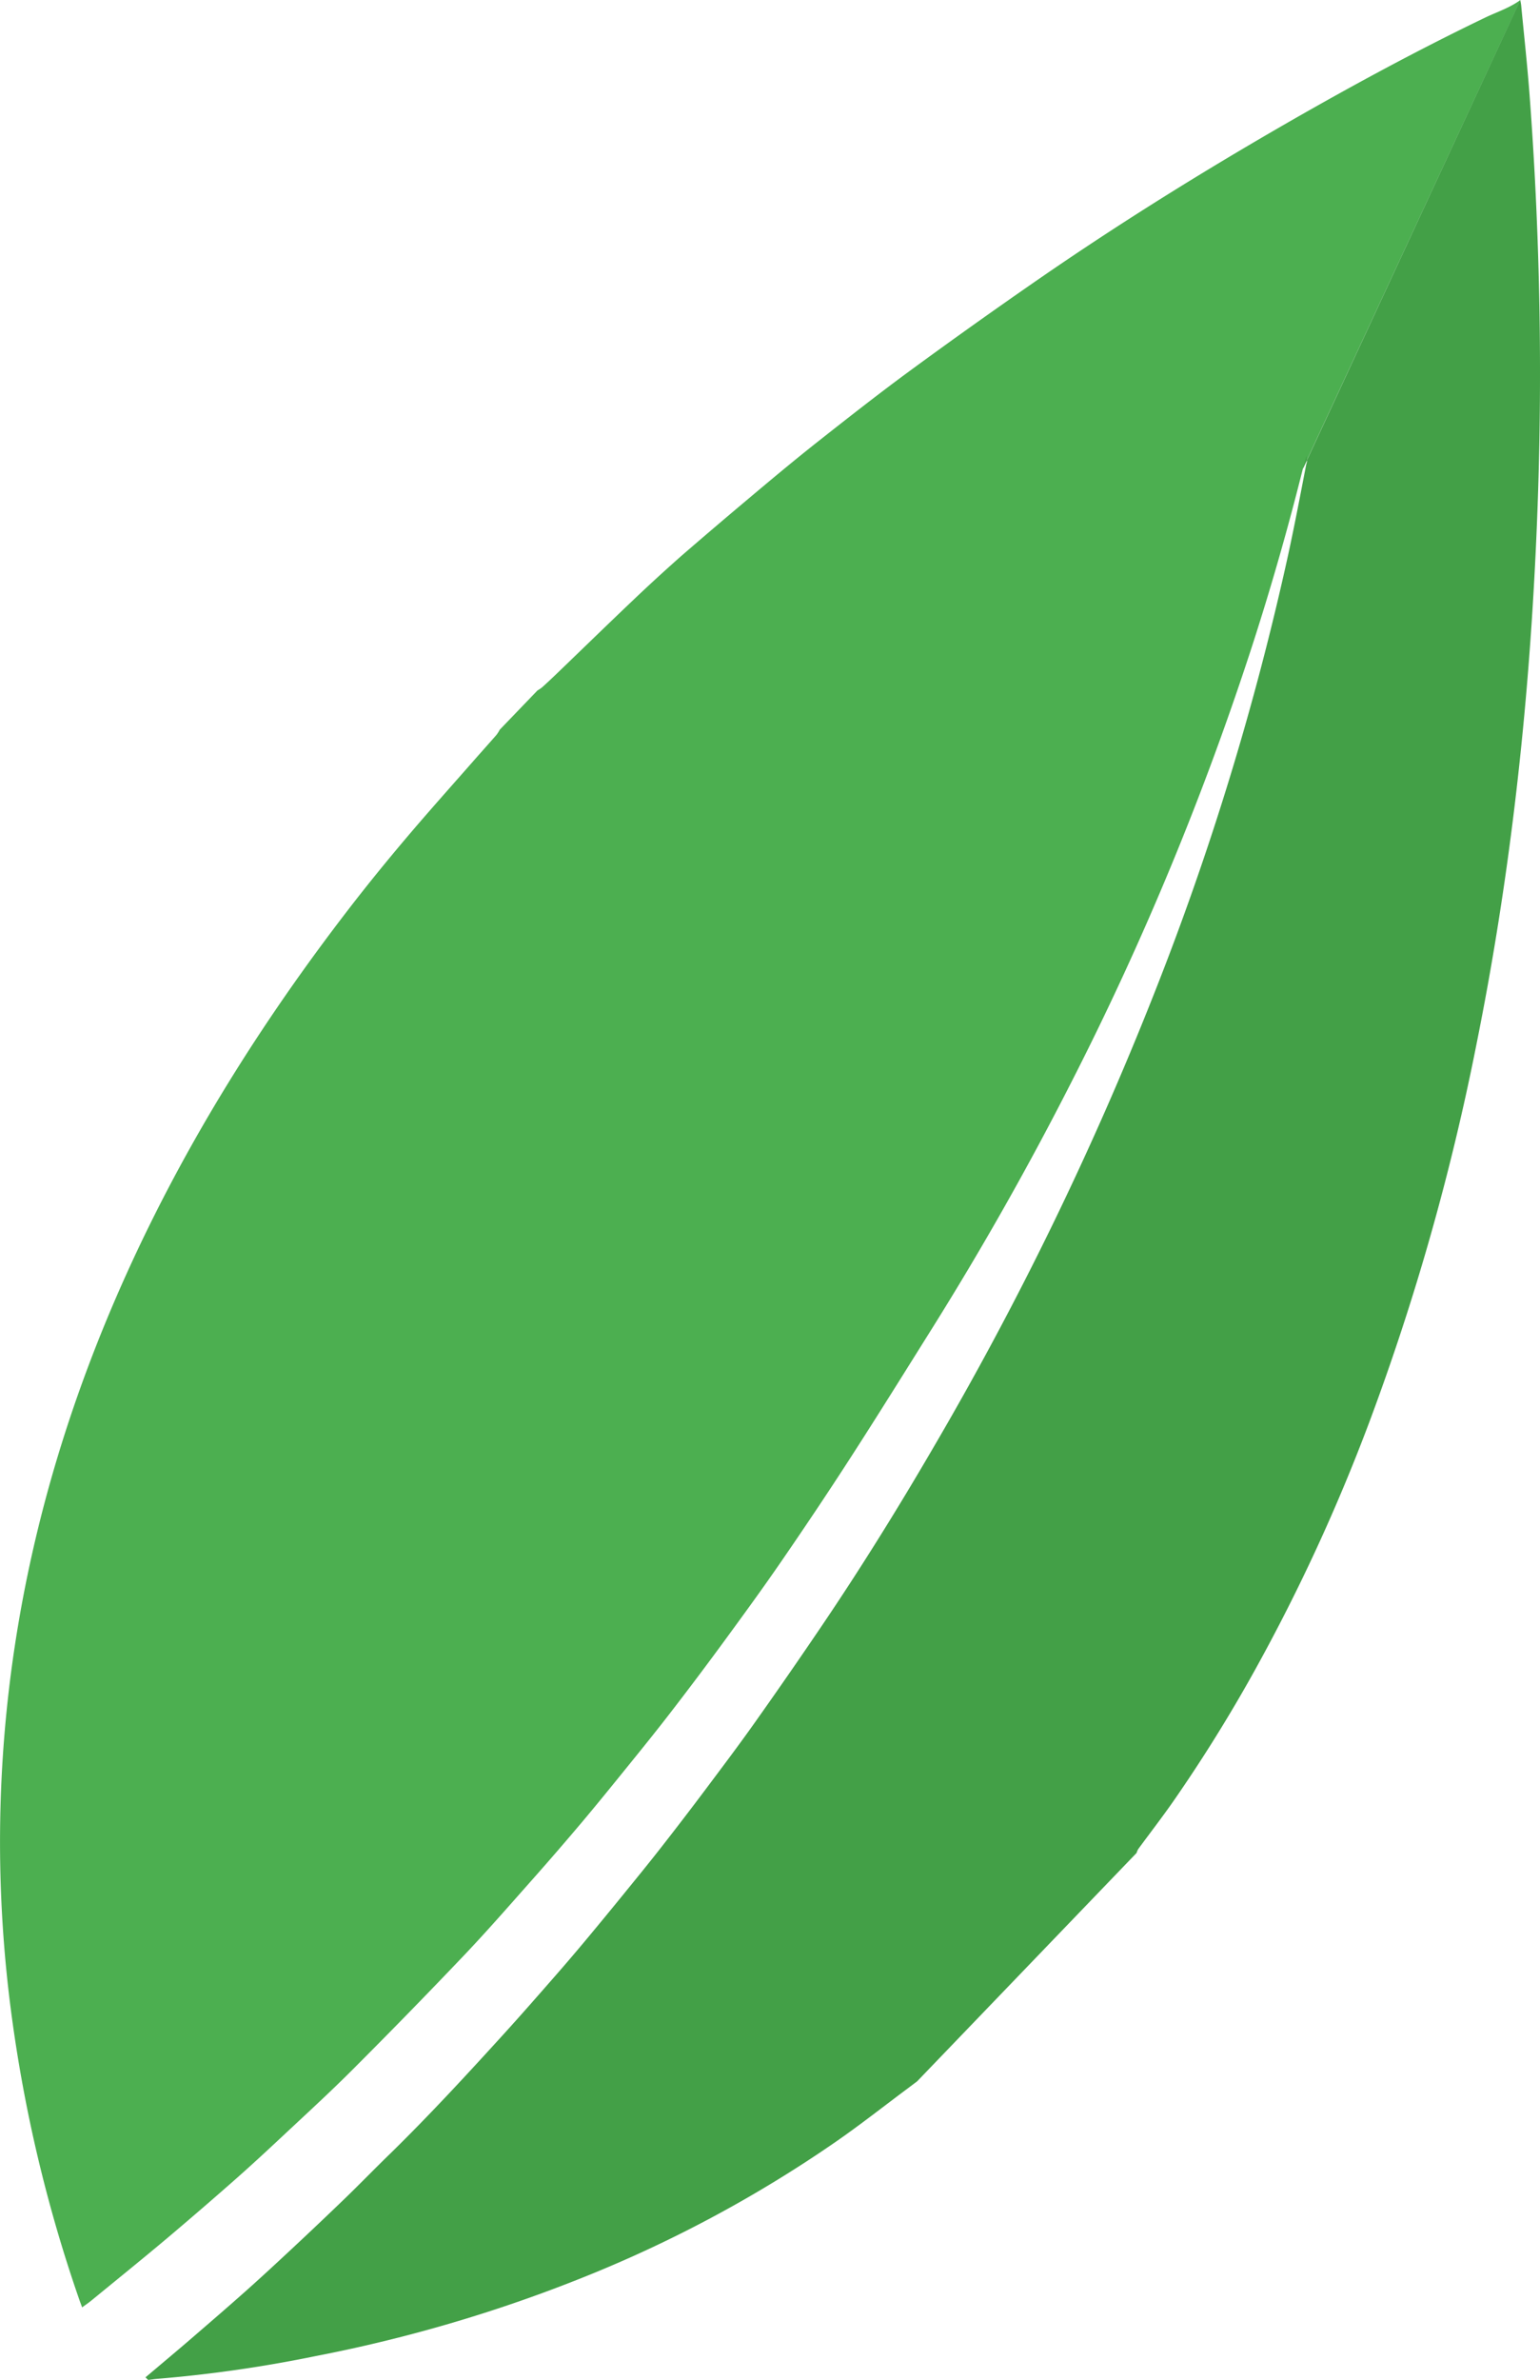<svg id="Layer_1" data-name="Layer 1" xmlns="http://www.w3.org/2000/svg" viewBox="0 0 503.08 776.94"><defs><style>.cls-1{fill:#4caf50;}.cls-2{fill:#43a047;}</style></defs><title>leaf</title><path class="cls-1" d="M1148.24,304.91q-7.07,28.31-16,56.09a974.92,974.92,0,0,1-59.63,144.16q-20.86,41-45.26,80c-9.07,14.47-18.1,29-27.36,43.32-7.11,11-14.42,21.9-21.85,32.7-6,8.75-12.28,17.35-18.55,25.92q-8.52,11.64-17.33,23.07c-4.67,6.08-9.49,12.05-14.31,18-5,6.18-10,12.35-15.1,18.42q-8.27,9.8-16.78,19.39c-7.28,8.21-14.5,16.49-22.06,24.43q-17.83,18.72-36.11,37c-7.56,7.57-15.47,14.79-23.28,22.1-5.11,4.78-10.25,9.53-15.51,14.16q-10.83,9.53-21.86,18.84c-8.19,6.88-16.51,13.6-24.78,20.37-.91.75-1.9,1.41-3,2.22-.36-1-.65-1.73-.91-2.48a473.46,473.46,0,0,1-22.91-99,426.26,426.26,0,0,1,1.76-114c6.39-42.41,18.95-83,36.6-122,19.26-42.56,43.91-81.83,72.37-118.78,6.07-7.89,12.36-15.62,18.79-23.22,7.34-8.68,14.94-17.15,22.44-25.7,2.4-2.73,4.83-5.43,7.22-8.17a12.62,12.62,0,0,0,1.07-1.69l12.32-12.81a12.33,12.33,0,0,0,1.49-1q2.32-2.1,4.58-4.27c8.49-8.16,16.93-16.38,25.47-24.49q7.61-7.23,15.48-14.18Q956,324,967,314.77c7.41-6.24,14.84-12.45,22.44-18.46,10-7.88,20-15.74,30.22-23.25q20.74-15.2,41.9-29.83c26.67-18.43,54.2-35.54,82.31-51.69,20.93-12,42.18-23.49,63.95-33.95,3.83-1.84,7.93-3.13,11.52-5.75" transform="translate(-722.64 -151.85)"/><path class="cls-2" d="M1219.28,151.85c.11.67.25,1.25.3,1.83.9,9.45,1.94,18.89,2.67,28.35a1209.39,1209.39,0,0,1,1.86,154c-2.67,52.72-8.71,105-19.16,156.81A790.32,790.32,0,0,1,1170,616a607.11,607.11,0,0,1-37.32,80.89,501.52,501.52,0,0,1-26.75,43c-3.69,5.29-7.65,10.4-11.46,15.6a6,6,0,0,0-.54,1.26l-71.68,74.55-3,2.26c-7.87,5.86-15.59,11.95-23.65,17.53A418.15,418.15,0,0,1,915,894.56,479.82,479.82,0,0,1,825.75,921a433.84,433.84,0,0,1-51.53,7.41c-1.07.08-2.13.25-3.19.37l-.87-.84c1.19-1,2.39-2,3.57-3,4.32-3.65,8.65-7.27,12.94-11,5.35-4.61,10.7-9.23,16-13.94s10.56-9.59,15.78-14.46q8.49-7.92,16.87-16c5.08-4.91,10-10,15.08-14.91,12.7-12.45,24.75-25.51,36.71-38.66,5.66-6.22,11.2-12.56,16.74-18.89q5.25-6,10.36-12.13,6-7.2,11.93-14.49c4.2-5.17,8.42-10.32,12.52-15.57q7.34-9.38,14.48-18.9c5.25-7,10.53-14,15.58-21.1Q980,699,991.06,682.66c12.71-18.77,24.67-38,36.1-57.59a1073.05,1073.05,0,0,0,72.46-148.74,931.48,931.48,0,0,0,43.85-143.45c2.13-9.8,4-19.66,5.9-29.5a3.74,3.74,0,0,0,0-2.63c-.45,1.7-.79,2.92-1.09,4.16" transform="translate(-722.64 -151.85)"/></svg>